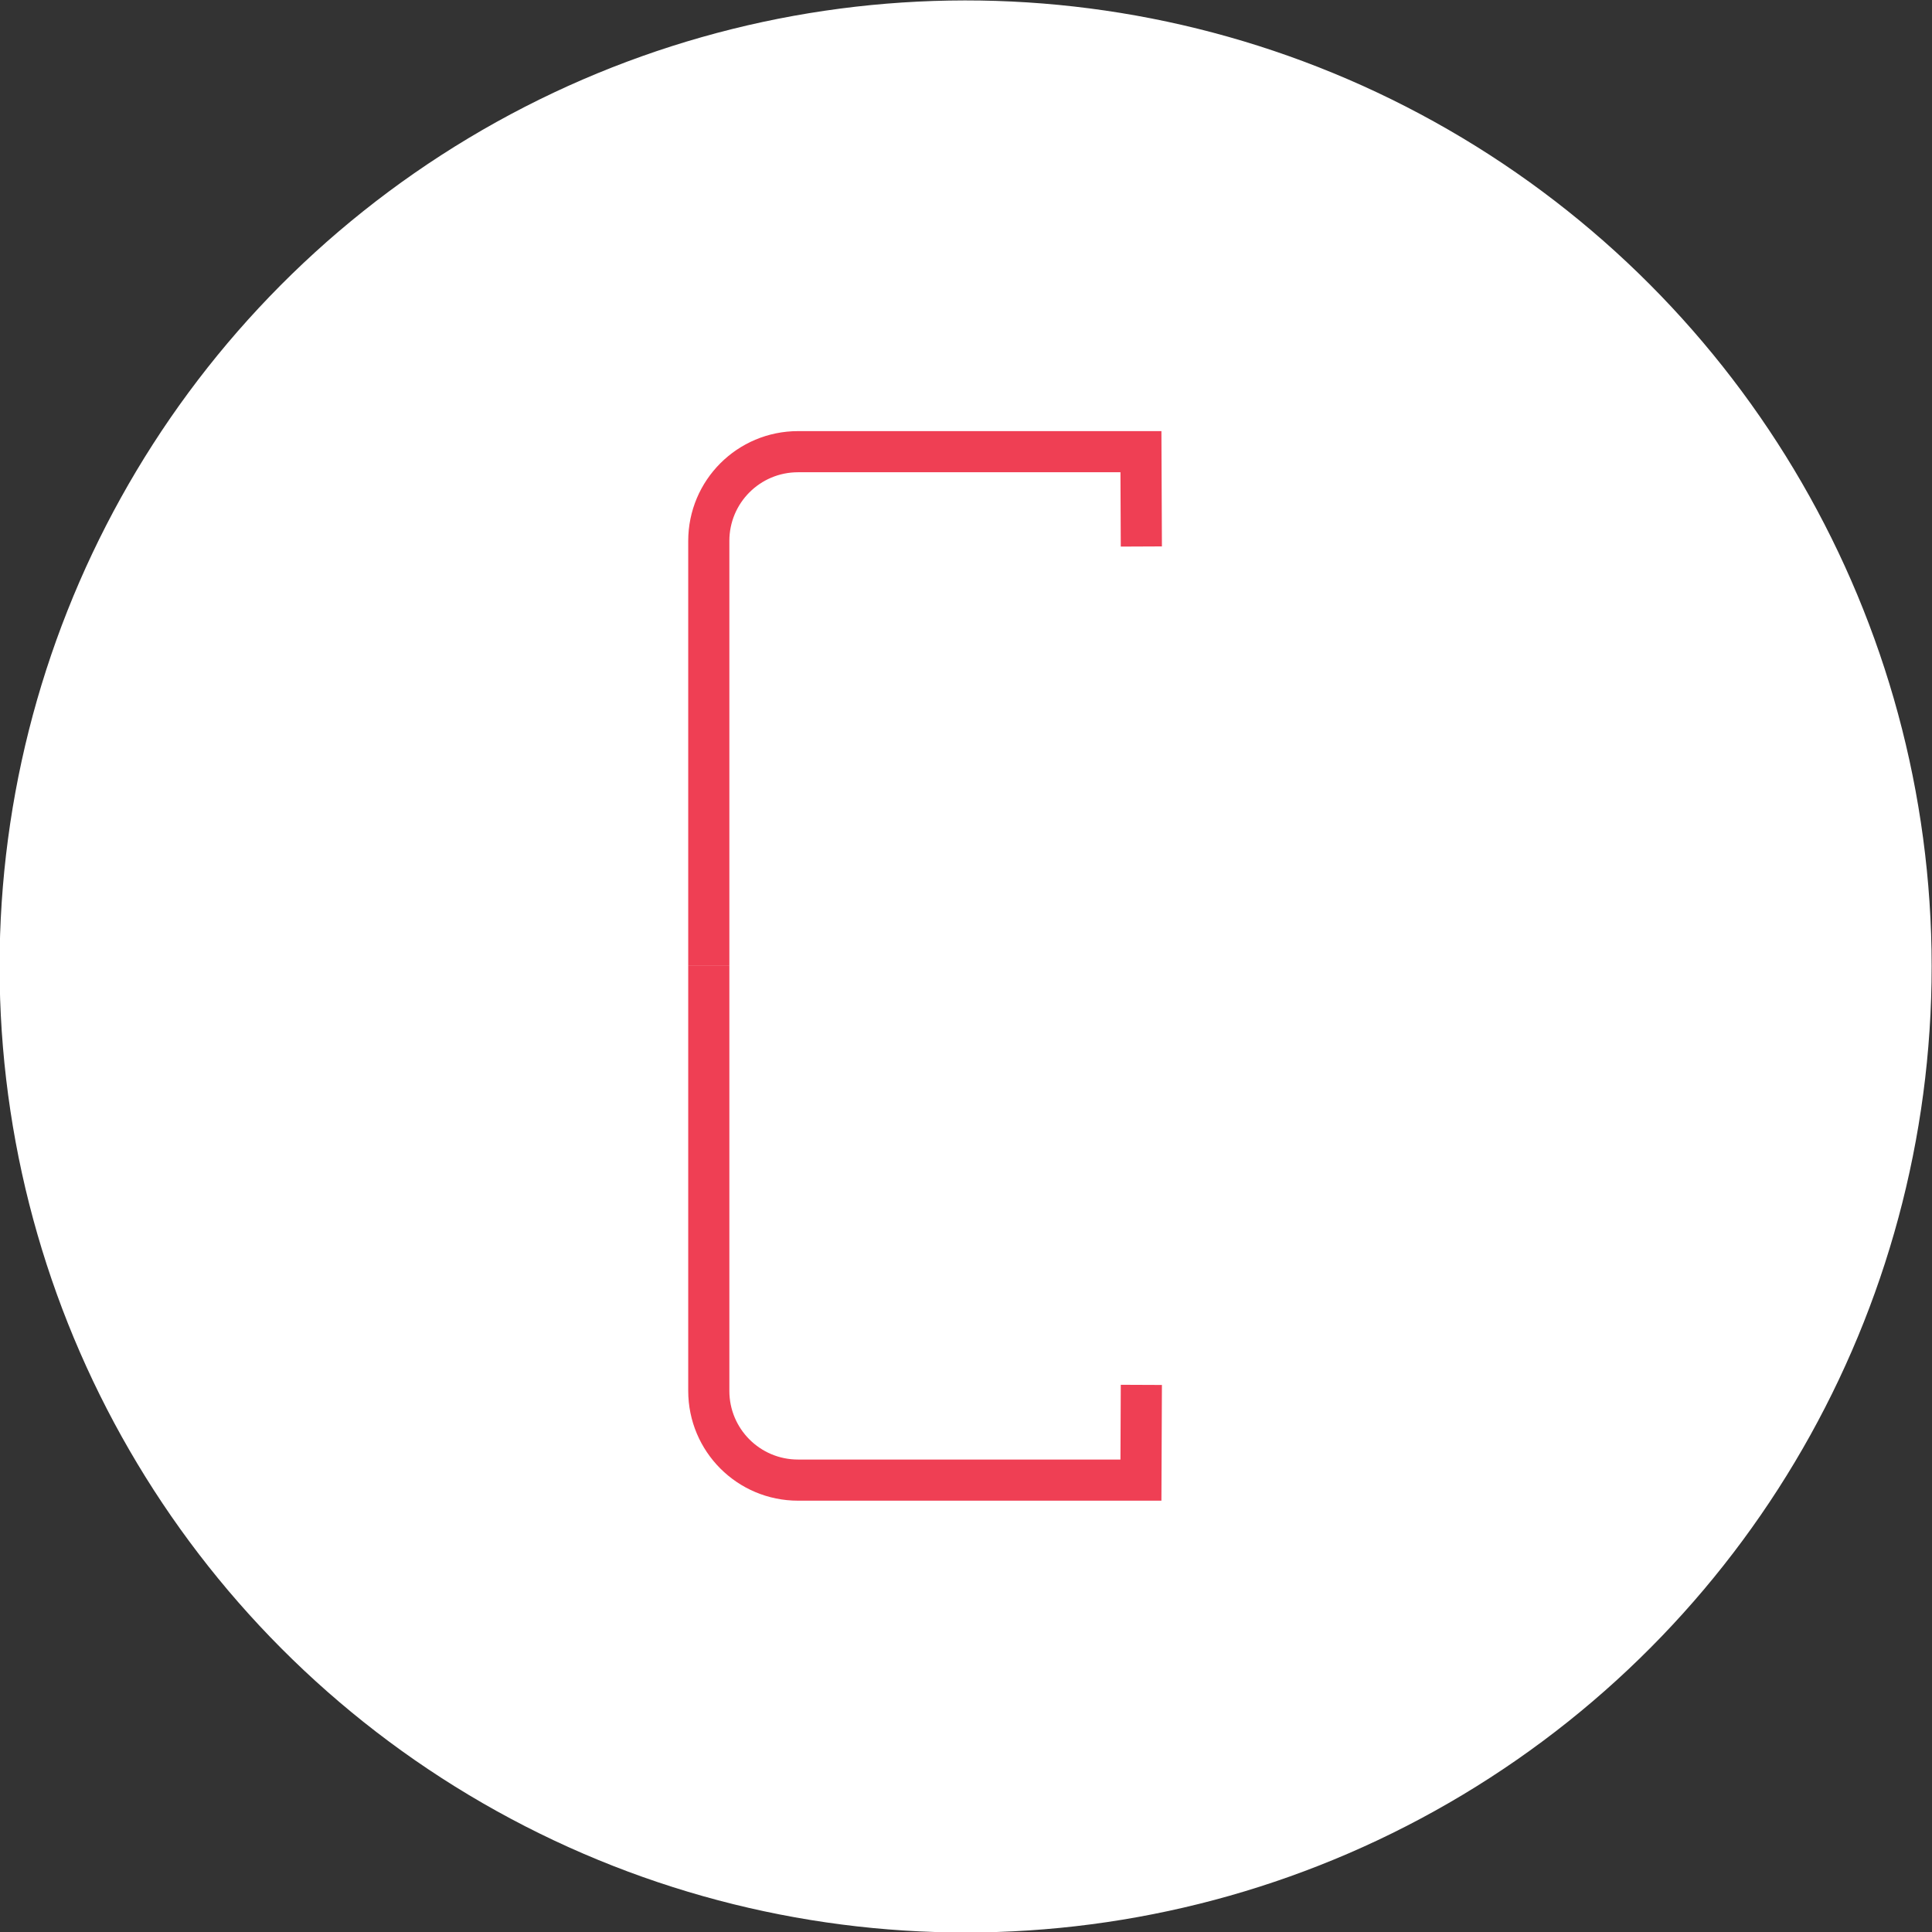 <?xml version="1.0" encoding="utf-8"?>
<!-- Generator: Adobe Illustrator 21.0.2, SVG Export Plug-In . SVG Version: 6.00 Build 0)  -->
<svg version="1.1" id="Layer_1" xmlns="http://www.w3.org/2000/svg" xmlns:xlink="http://www.w3.org/1999/xlink" x="0px" y="0px"
	 viewBox="0 0 93.93 93.93" enable-background="new 0 0 93.93 93.93" xml:space="preserve">
<rect x="0" y="0" width="93.93" height="93.93" fill="#333333" stroke="none"/>
<ellipse transform="matrix(1 -0.017 0.017 1 -0.812 0.826)" fill="#FFFFFF" cx="46.96" cy="46.96" rx="46.96" ry="46.96"/>
<g>
	<path fill="none" stroke="#EF3F54" stroke-width="2" stroke-miterlimit="10" d="M55.49,26.57l-0.02-4.61H38.8
		c-2.4,0-4.34,1.94-4.34,4.34v20.66"/>
	<path fill="none" stroke="#EF3F54" stroke-width="2" stroke-miterlimit="10" d="M55.49,67.33l-0.02,4.63H38.8
		c-2.4,0-4.34-1.94-4.34-4.34V46.96"/>
</g>
</svg>
